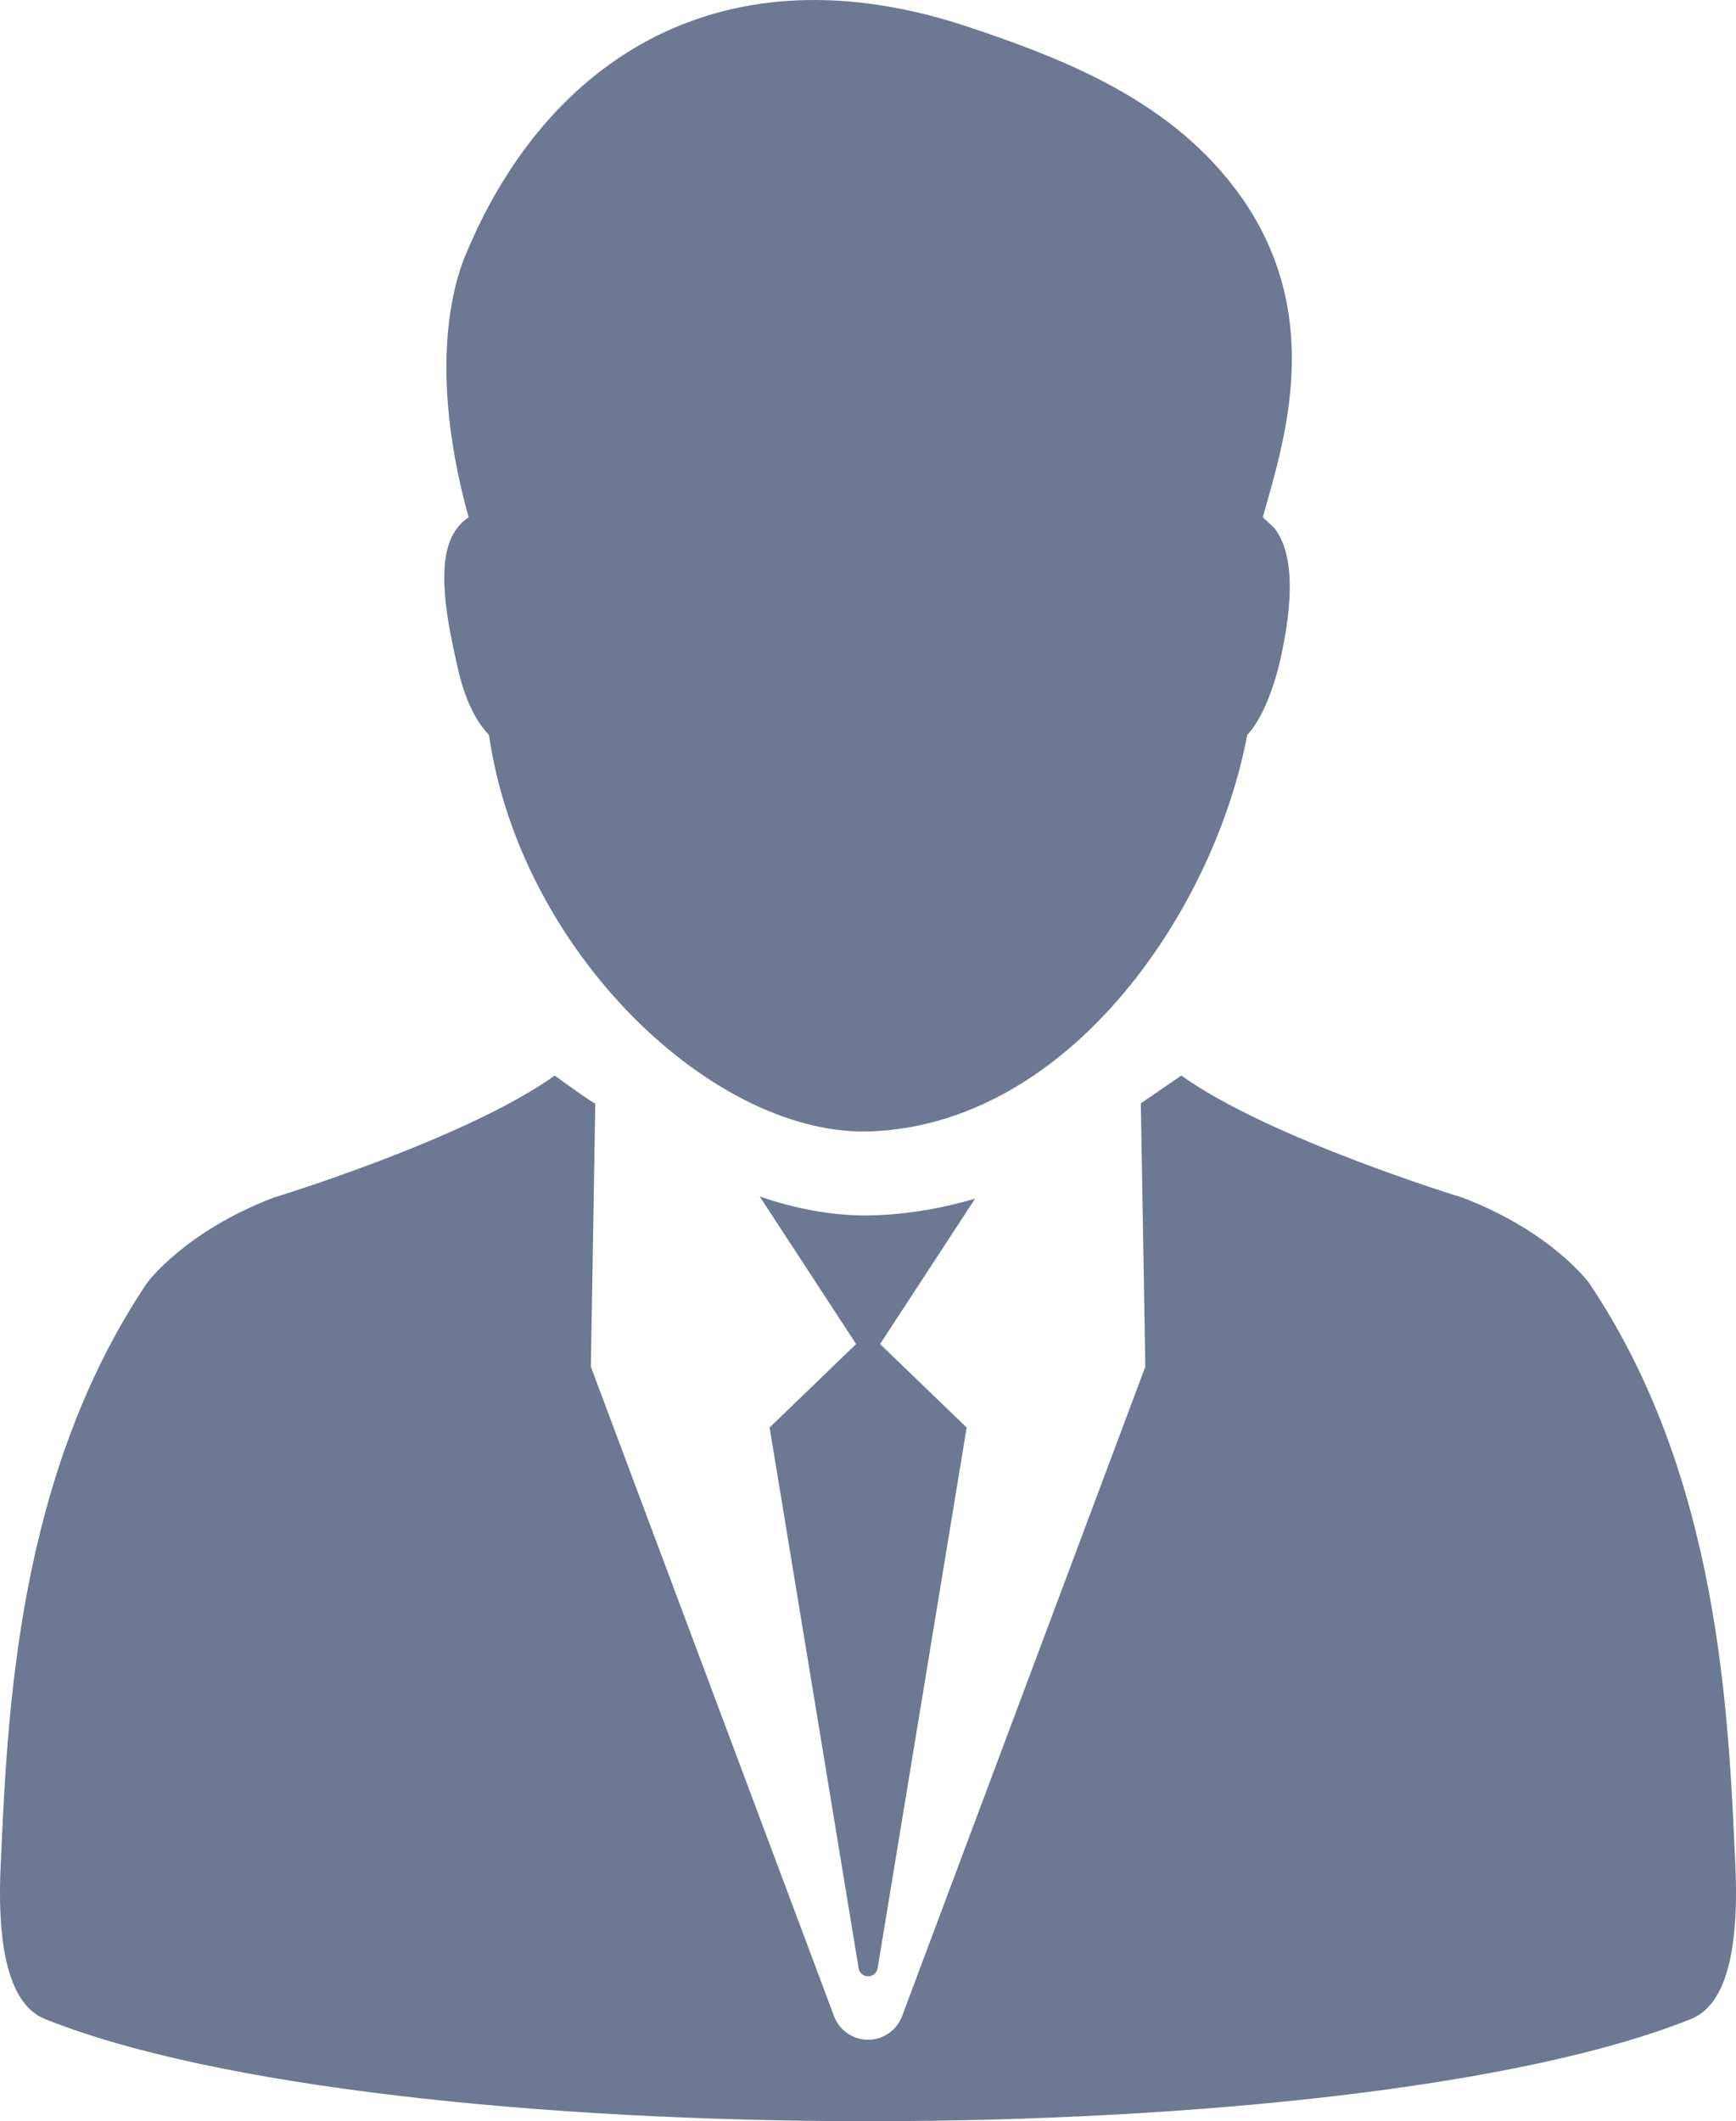 <?xml version="1.0" encoding="utf-8"?>
<!-- Generator: Adobe Illustrator 16.0.0, SVG Export Plug-In . SVG Version: 6.00 Build 0)  -->
<!DOCTYPE svg PUBLIC "-//W3C//DTD SVG 1.1//EN" "http://www.w3.org/Graphics/SVG/1.1/DTD/svg11.dtd">
<svg version="1.1" id="Capa_1" xmlns="http://www.w3.org/2000/svg" xmlns:xlink="http://www.w3.org/1999/xlink" x="0px" y="0px"
	 width="487.248px" height="595.277px" viewBox="0 0 487.248 595.277" enable-background="new 0 0 487.248 595.277"
	 xml:space="preserve">
<g>
	<g>
		<path fill="#6d7993" d="M128.307,186.74c2.065,9.509,5.235,15.665,8.936,19.501c8.798,61.237,63.765,113.424,107.911,111.241
			c56.16-2.756,95.967-63.28,104.902-111.241c3.697-3.813,7.258-11.967,9.395-21.545c2.39-11.002,4.961-27.586-1.653-36.361
			c-0.392-0.459-2.916-2.779-3.354-3.17c6.316-22.786,20.189-63.442-14.354-99.986c-18.722-19.8-44.722-29.746-68.22-37.602
			C202.5-15.599,153.528,16.903,130.927,70.95c-1.633,3.836-12.176,28.115,0.597,74.215c-1.24,0.827-2.365,1.884-3.309,3.17
			C121.578,157.086,125.896,175.737,128.307,186.74z"/>
		<path fill="#6d7993" d="M487.07,523.521c-1.93-42.149-4.317-108.944-41.139-163.59c0,0-10.498-14.312-35.396-23.82
			c0,0-54.069-16.469-78.969-34.271l-11.369,7.786l1.263,73.916l-68.267,182.24c-1.492,3.997-5.305,6.64-9.554,6.64
			c-4.25,0-8.063-2.643-9.558-6.64l-68.242-182.24c0,0,1.265-73.688,1.24-73.916c0.16,0.62-11.394-7.786-11.394-7.786
			c-24.854,17.802-78.946,34.271-78.946,34.271c-24.898,9.511-35.396,23.82-35.396,23.82C4.547,414.576,2.113,481.37,0.183,523.521
			c-1.332,29.125,4.775,39.989,12.448,43.091c95.231,38.222,366.709,38.222,461.965,0
			C482.316,563.533,488.379,552.646,487.07,523.521z"/>
		<path fill="#6d7993" d="M246.073,341.027l-3.079,0.068c-9.923,0-19.938-1.931-29.769-5.33l27.059,41.416l-24.279,23.429
			l24.991,151.76c0.207,1.311,1.332,2.251,2.664,2.251c1.312,0,2.437-0.94,2.665-2.251l24.99-151.76l-24.301-23.429l26.666-40.796
			C264.976,338.938,255.765,340.637,246.073,341.027z"/>
	</g>
</g>
</svg>
